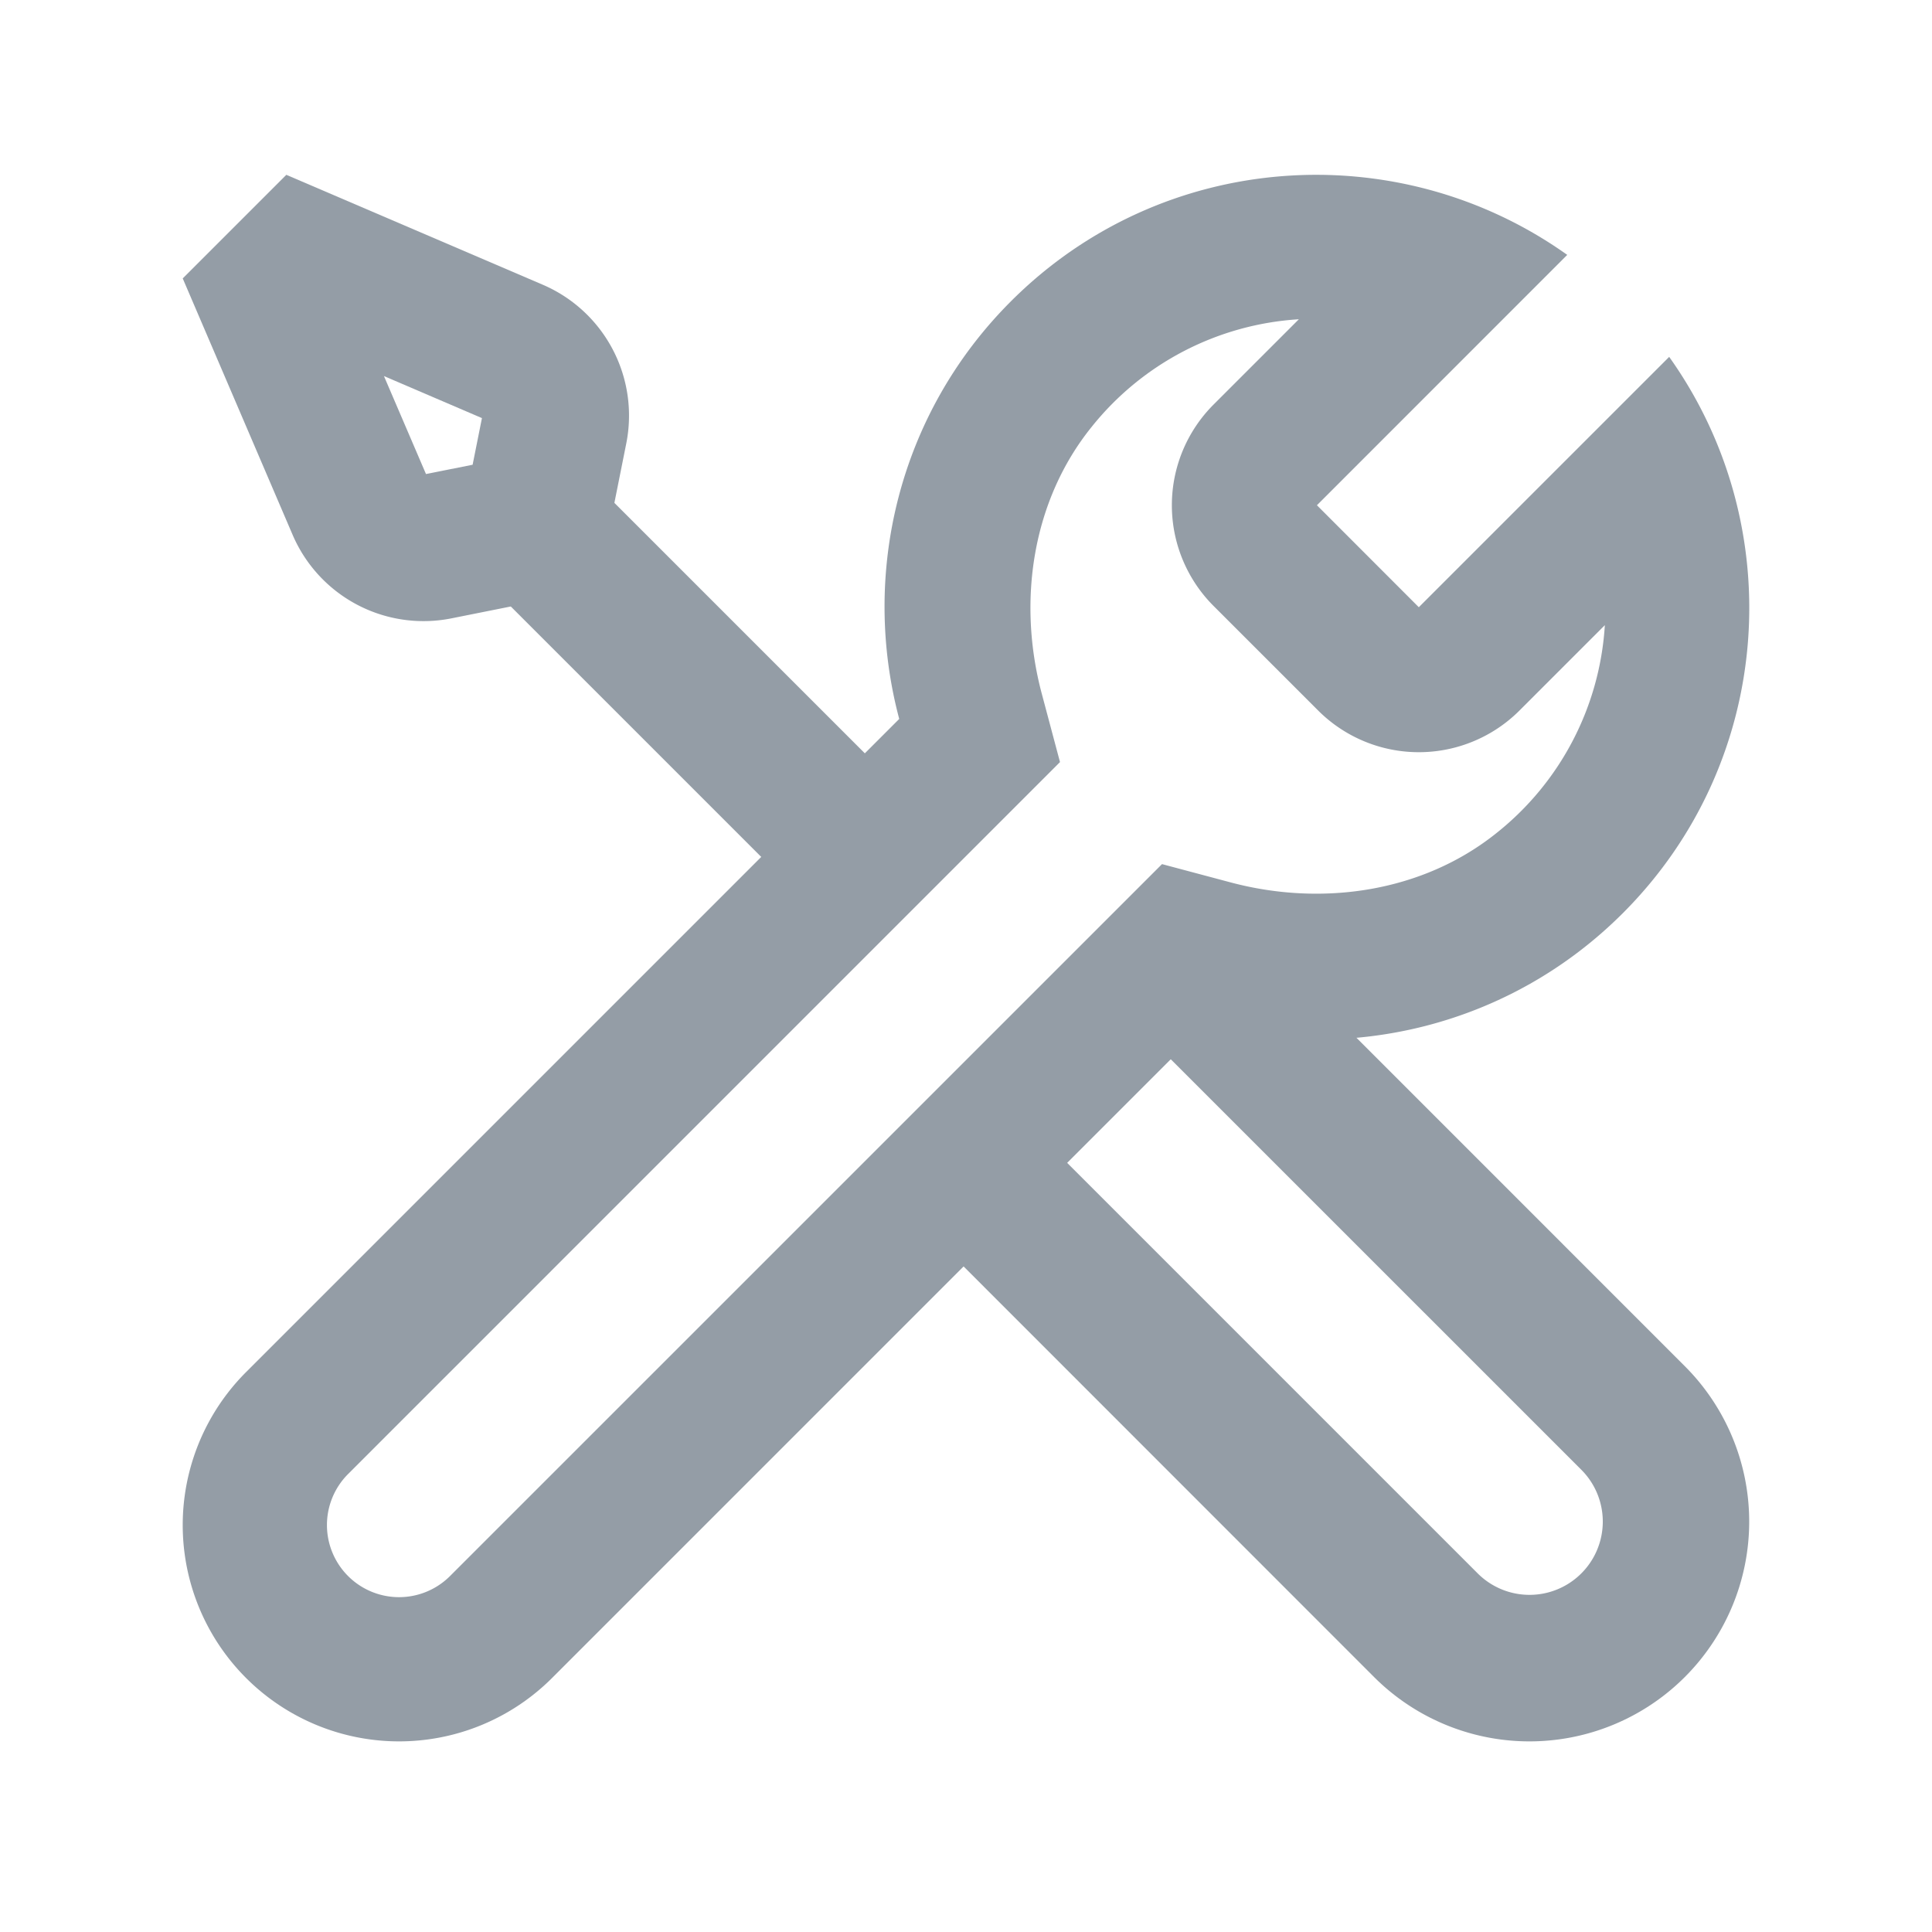 <svg class="svg-icon" style="width: 1em; height: 1em;vertical-align: middle;fill: currentColor;overflow: hidden;" viewBox="0 0 1024 1024" version="1.1" xmlns="http://www.w3.org/2000/svg"><path d="M752 321.84l132.7-132.69c63.79 89.55 55.75 214.52-24.57 294.85-60 60-144.9 79.57-221.37 59.2L292.59 889.38a114.66 114.66 0 0 1-162.16 0 114.65 114.65 0 0 1 0-162.15l346.18-346.18c-20.37-76.47-0.78-161.38 59.21-221.36 80.32-80.33 205.3-88.37 294.85-24.6L698 267.79z m98.58 9.53l-45.2 45.2a75.48 75.48 0 0 1-106.75 0l-55.41-55.4a75.48 75.48 0 0 1 0-106.75l45.2-45.2a152.56 152.56 0 0 0-109.79 57c-31.67 39.2-39.46 92.71-26.48 141.41l9.67 36.29-377.34 377.36a38.23 38.23 0 0 0 0 54.05 38.21 38.21 0 0 0 54.05 0L615.89 458l36.29 9.67c48.7 13 102.22 5.2 141.42-26.48a152.61 152.61 0 0 0 57-109.82z" fill="#949DA6" /><path d="M656.23 487.31L893 724.12a116.5 116.5 0 0 1 0 164.73 116.48 116.48 0 0 1-164.73 0L491.5 652z m-37.74 72.08l-54.91 54.91 219.64 219.64A38.83 38.83 0 0 0 838.13 779zM261.578 312.297l54.907-54.907L501.71 442.617l-54.906 54.907z" fill="#949DA6" /><path d="M316.49 312.3l-77.22 15.44a75.48 75.48 0 0 1-84.18-44.28L96.85 147.57l54.91-54.91 135.89 58.24a75.48 75.48 0 0 1 44.28 84.18z m-61.05-90.7l-51.94-22.28 22.28 51.93 24.72-4.93z" fill="#949DA6" /></svg>